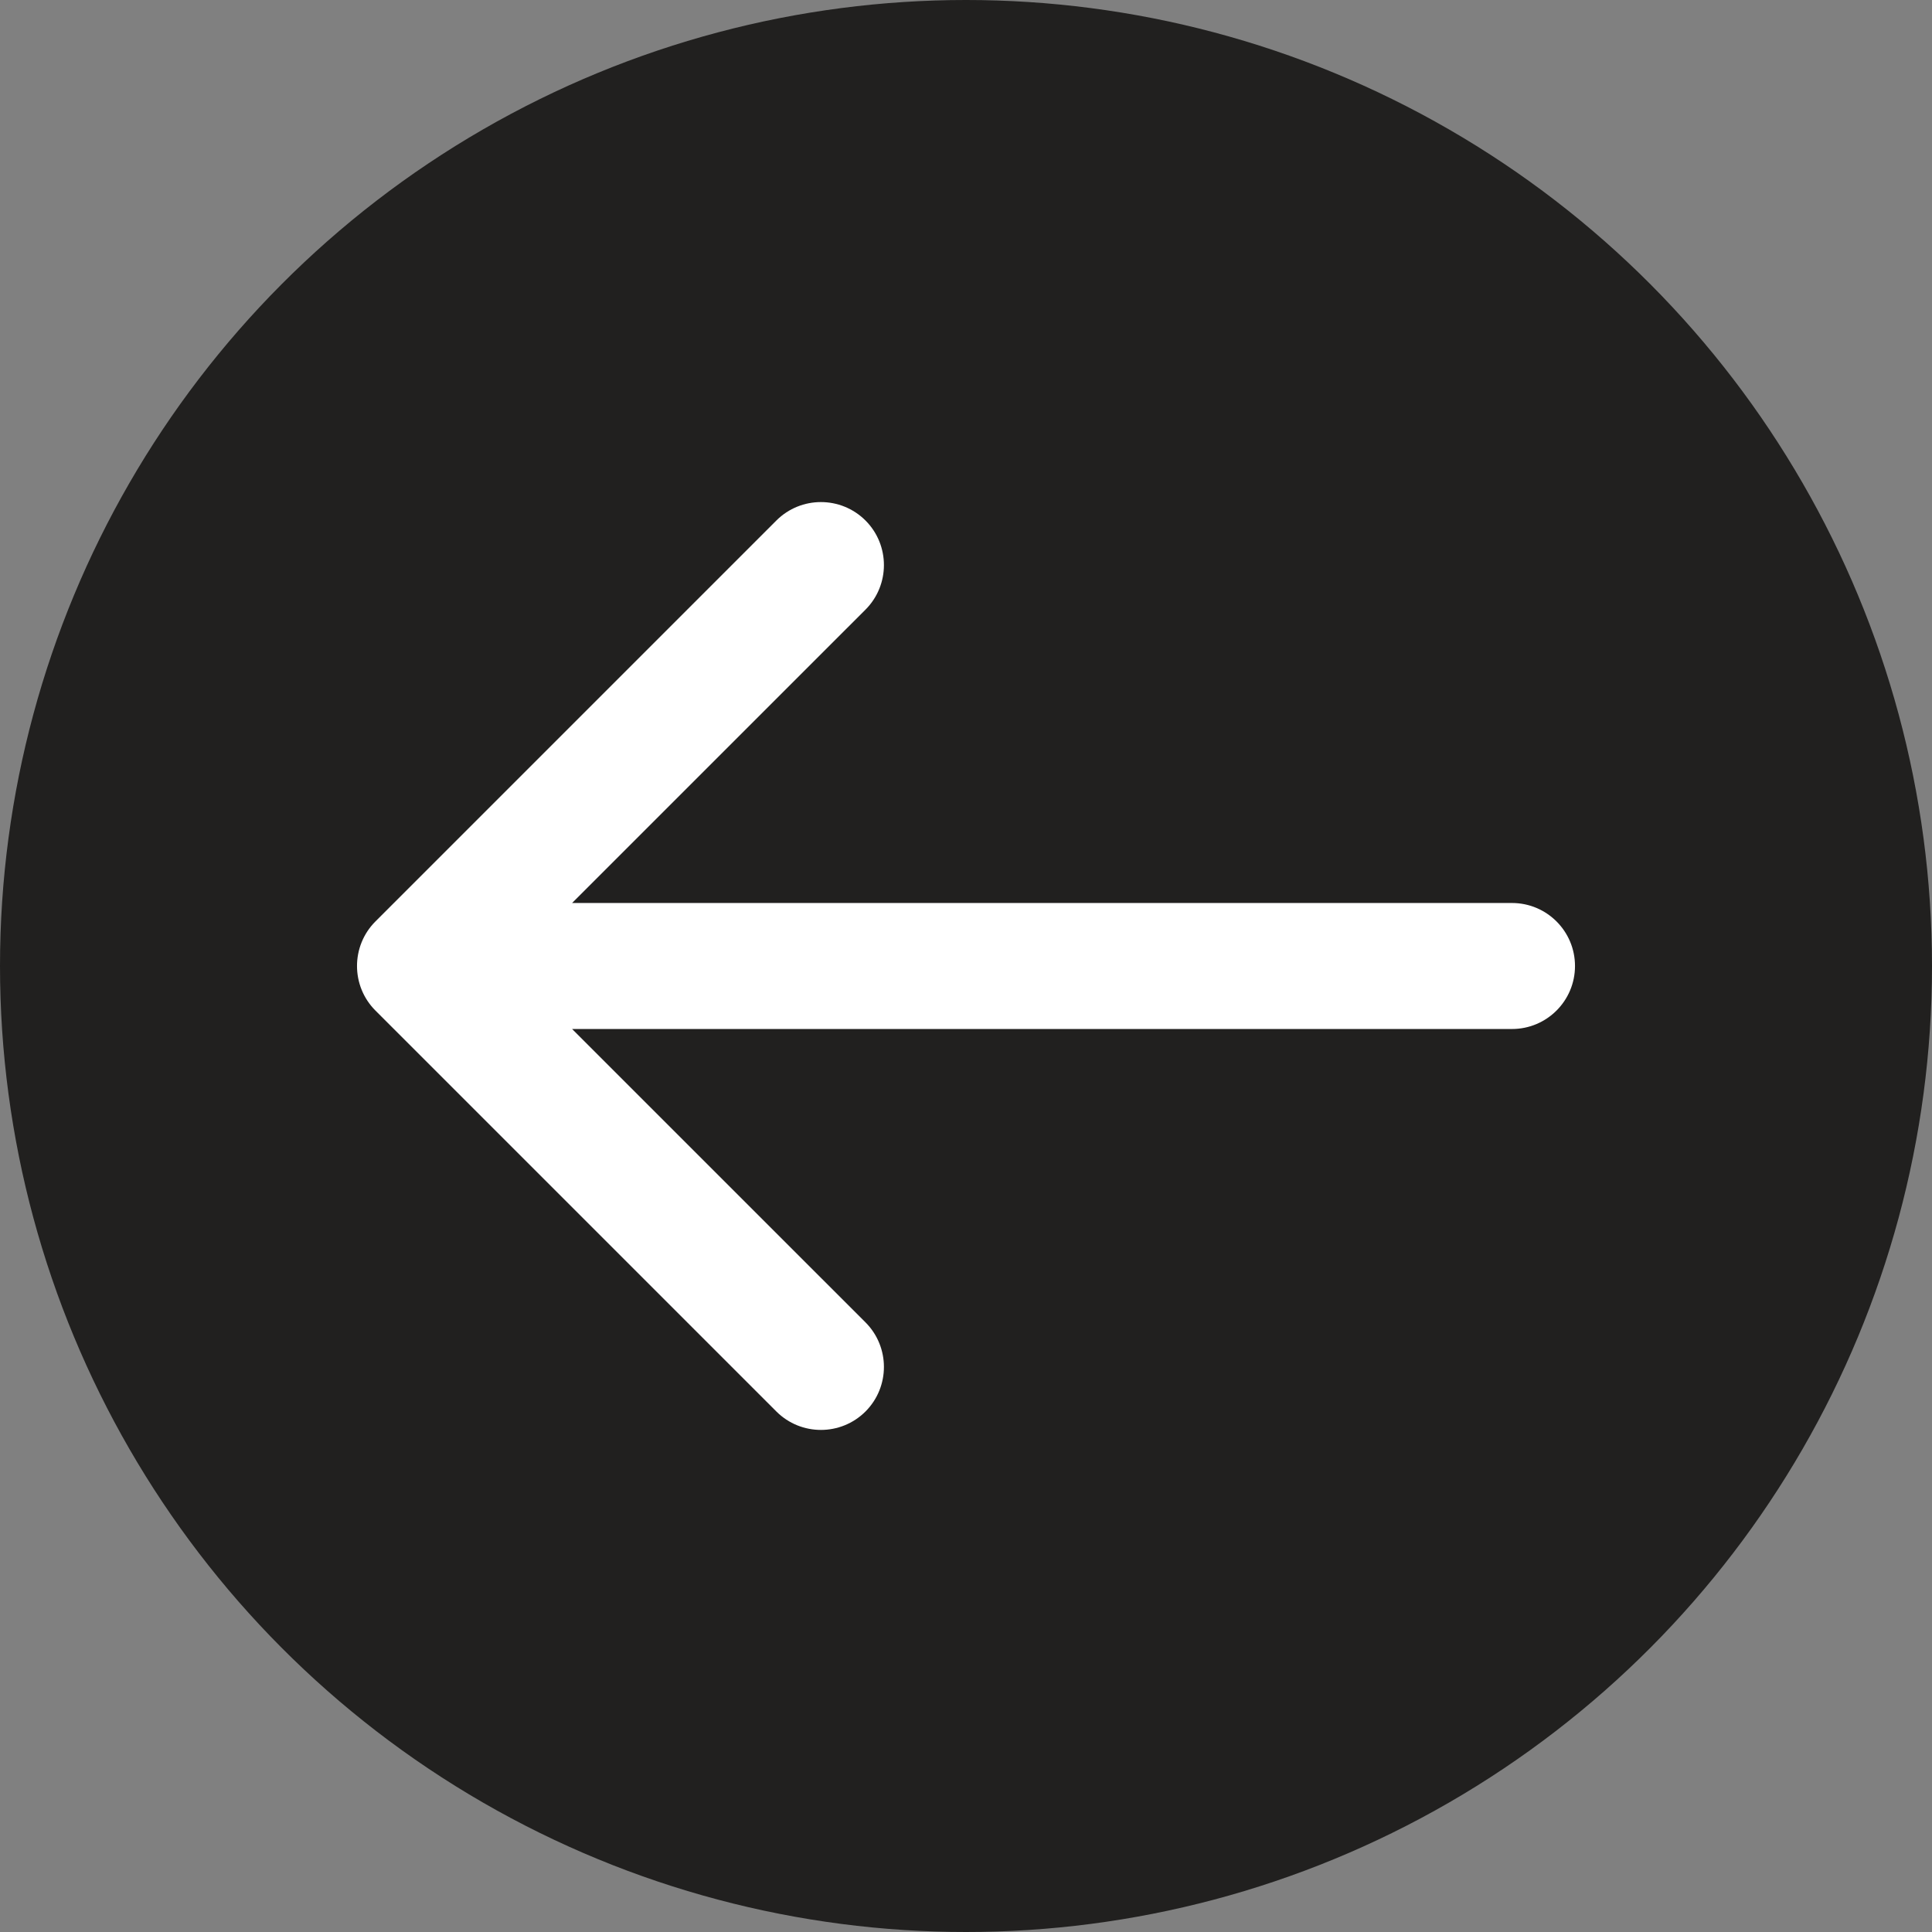 <svg width="46" height="46" viewBox="0 0 46 46" fill="none" xmlns="http://www.w3.org/2000/svg">
<rect x="0" y="0" width="46" height="46" fill="#808080" stroke="none"/>
<circle cx="23" cy="23" r="23" fill="#21201F"/>
<path d="M36 24.5C36.828 24.5 37.5 23.828 37.5 23C37.5 22.172 36.828 21.5 36 21.5L36 24.5ZM8.939 21.939C8.354 22.525 8.354 23.475 8.939 24.061L18.485 33.607C19.071 34.192 20.021 34.192 20.607 33.607C21.192 33.021 21.192 32.071 20.607 31.485L12.121 23L20.607 14.515C21.192 13.929 21.192 12.979 20.607 12.393C20.021 11.808 19.071 11.808 18.485 12.393L8.939 21.939ZM36 21.5L10 21.5L10 24.5L36 24.5L36 21.5Z" fill="white"/>
</svg>
